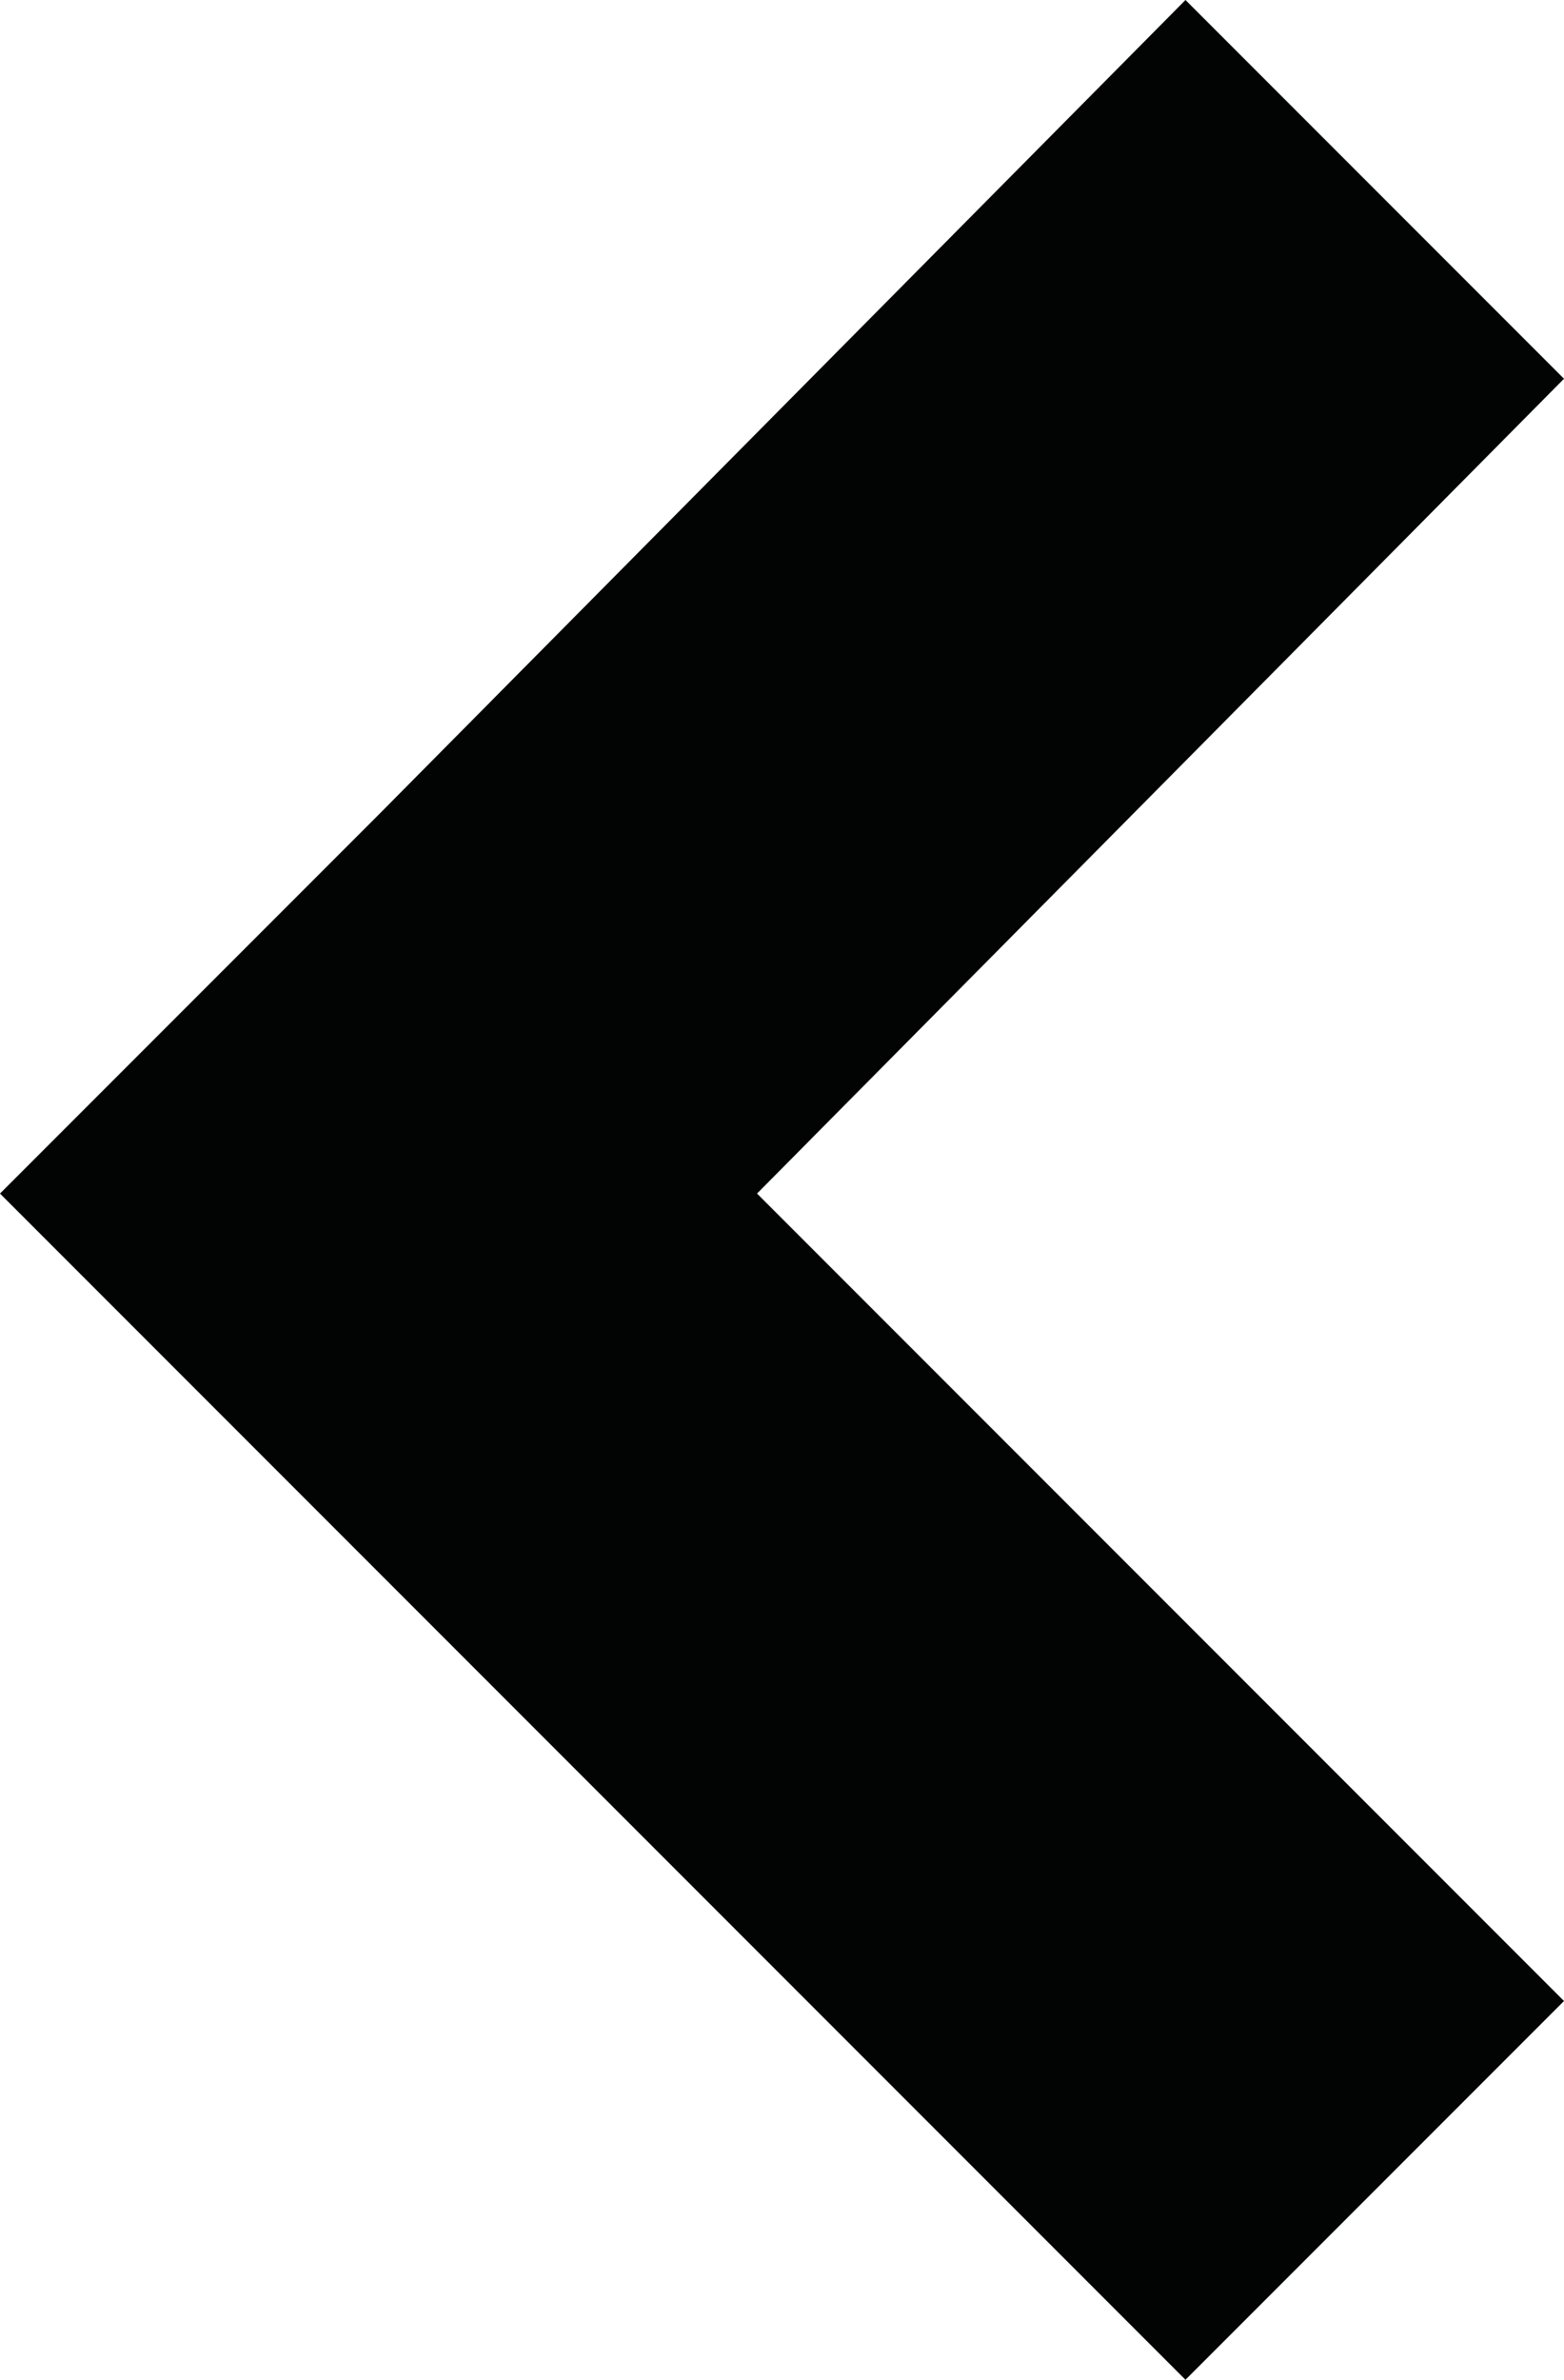 <svg xmlns='http://www.w3.org/2000/svg' width='42.6' height='64.78' viewBox='0 0 42.6 64.78'>
  <defs>
    <style>.cls-1 {
      fill: #020303;
    }</style>
  </defs>
  <title>Recurso 237</title>
  <g id='Capa_2' data-name='Capa 2'>
    <g id='Capa_1-2' data-name='Capa 1'>
      <polygon class='cls-1'
               points='42.6 54.47 32.29 64.78 10.31 42.8 0 32.49 10.31 22.18 32.29 0 42.6 10.31 20.62 32.49 42.6 54.47' />
    </g>
  </g>
</svg>
